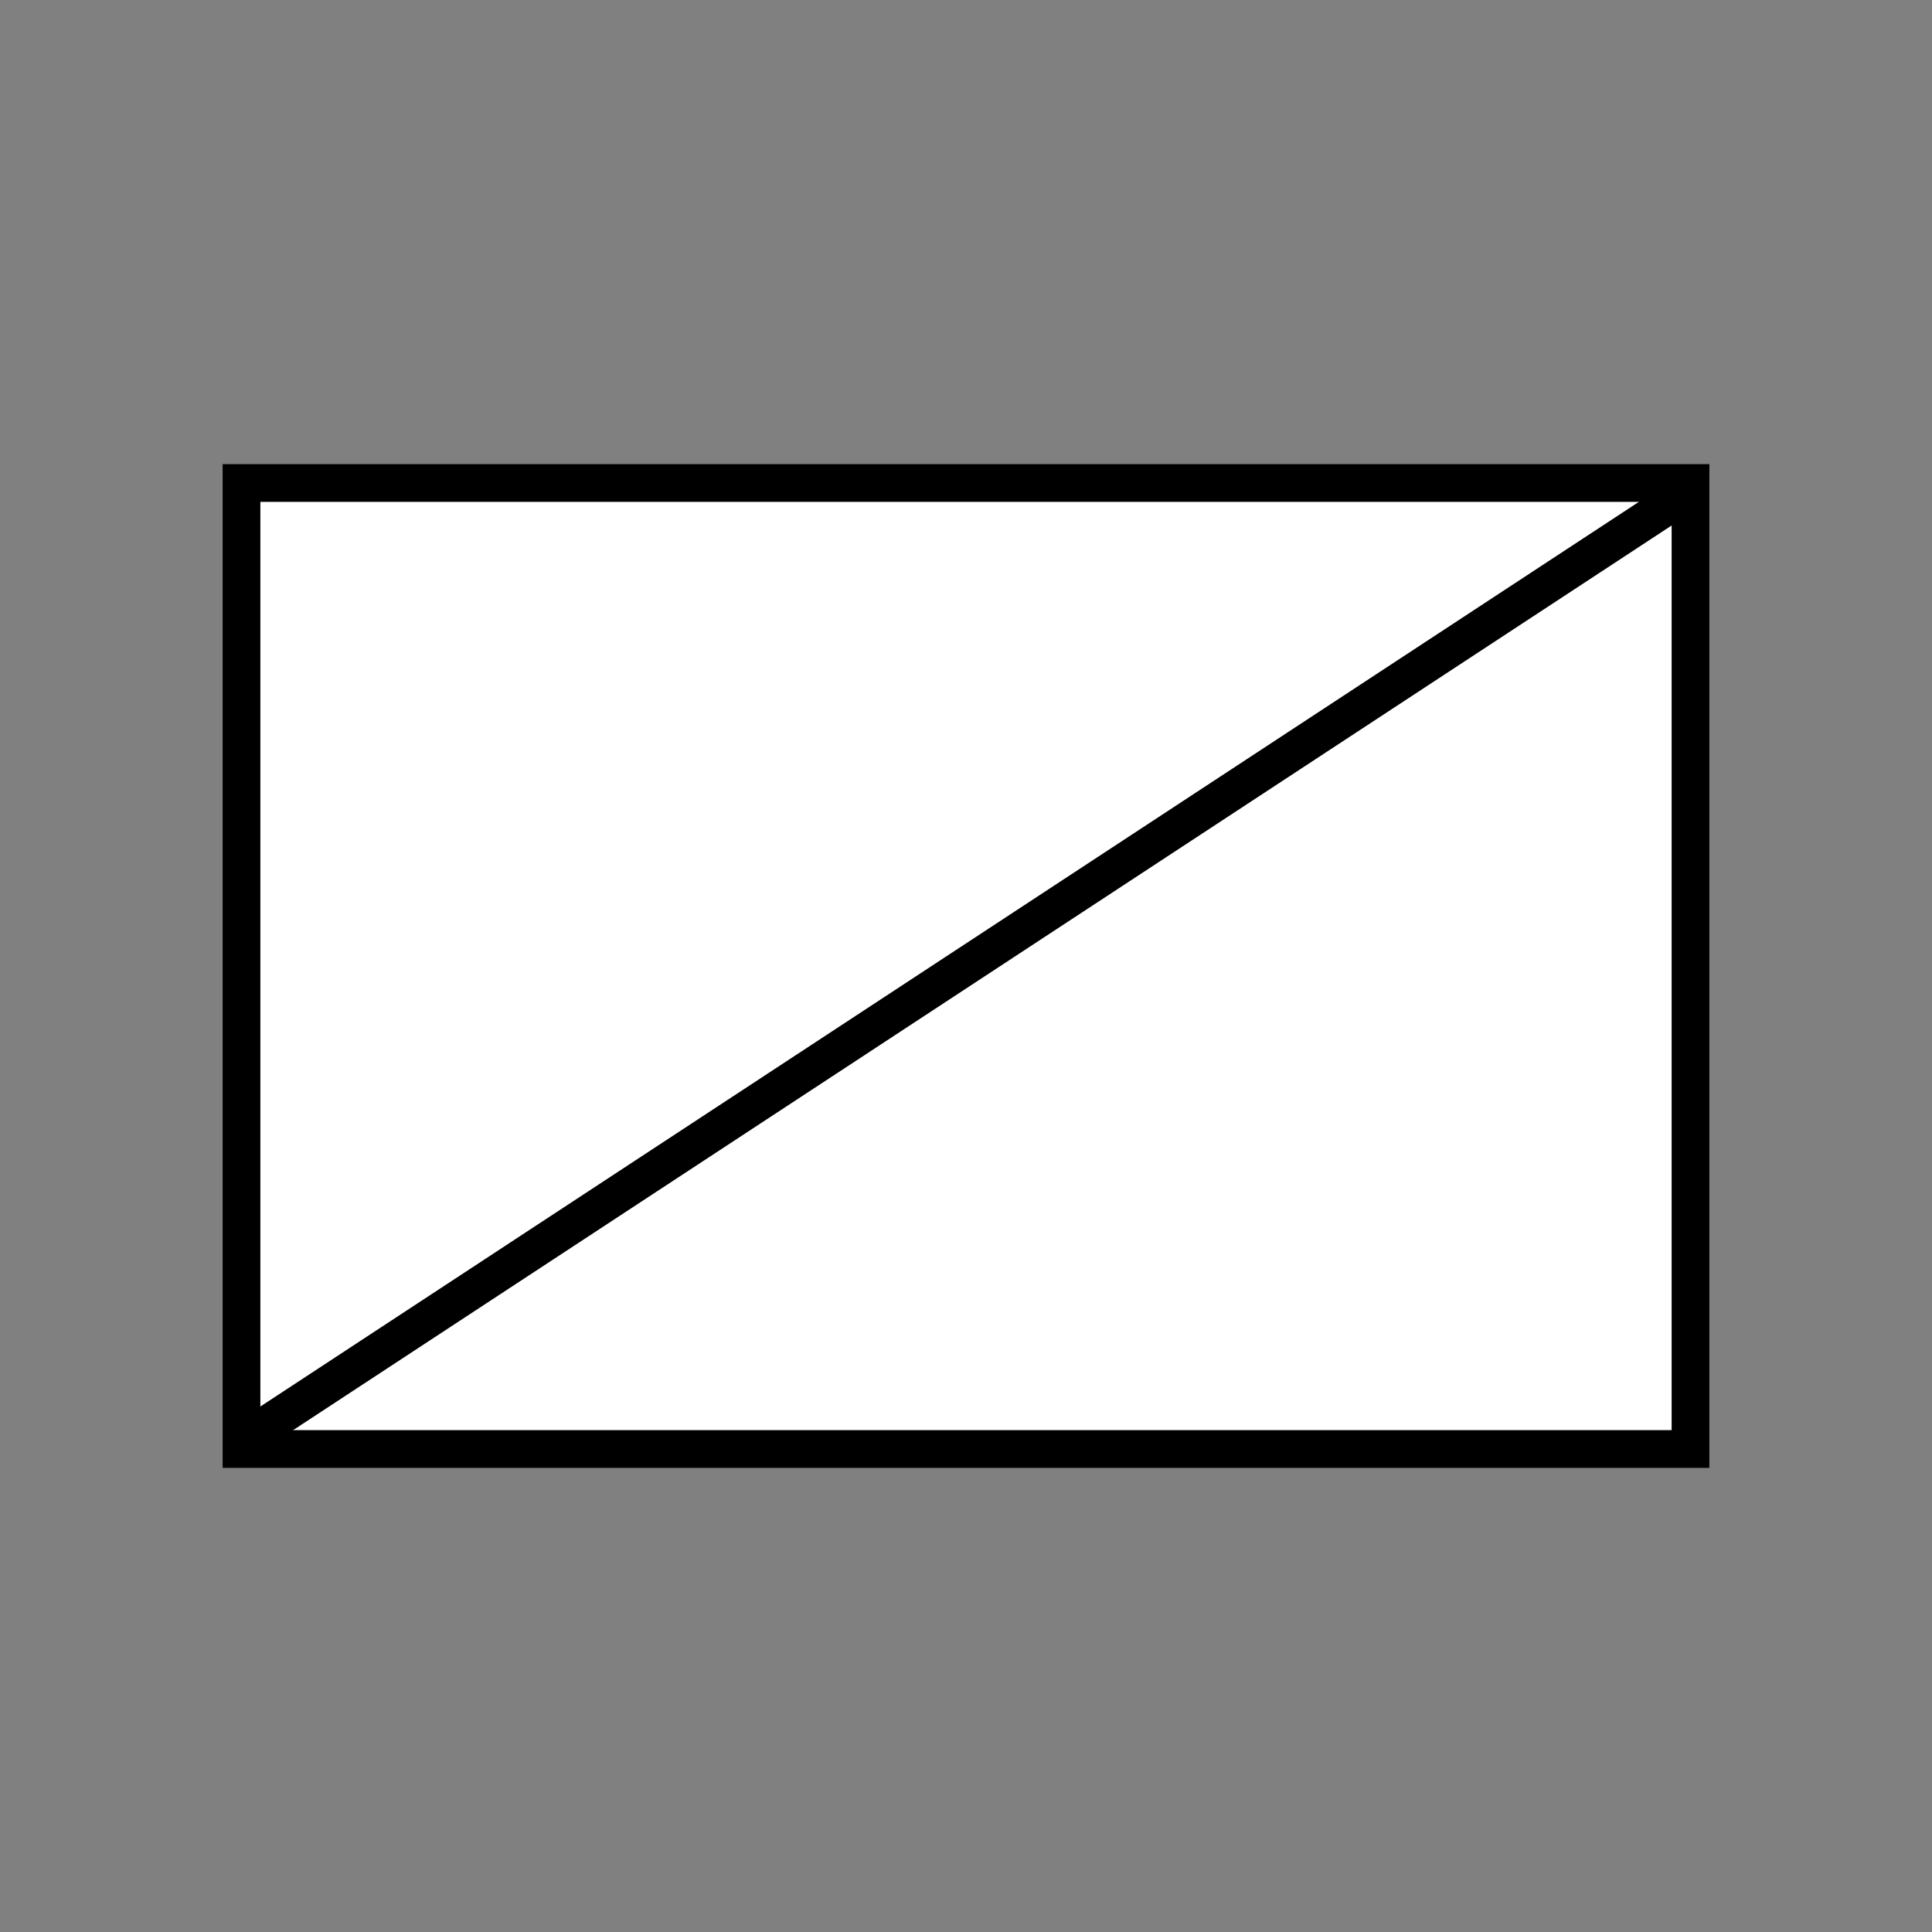 <!DOCTYPE svg PUBLIC "-//W3C//DTD SVG 1.1//EN" "http://www.w3.org/Graphics/SVG/1.1/DTD/svg11.dtd">
<svg version="1.1" xmlns="http://www.w3.org/2000/svg" width="256" height="256" viewBox="0 0 256 256">
	<rect x="0" y="0" width="256" height="256" fill="#808080" stroke="none"/>
	<title>Netzübergang</title>
	<rect x="32" y="64" width="192" height="128" stroke-width="5" stroke="#000000" fill="#FFFFFF" />
	<path d="M32,191 l192,-126" stroke-width="5" stroke="#000000" fill="none" />
</svg>